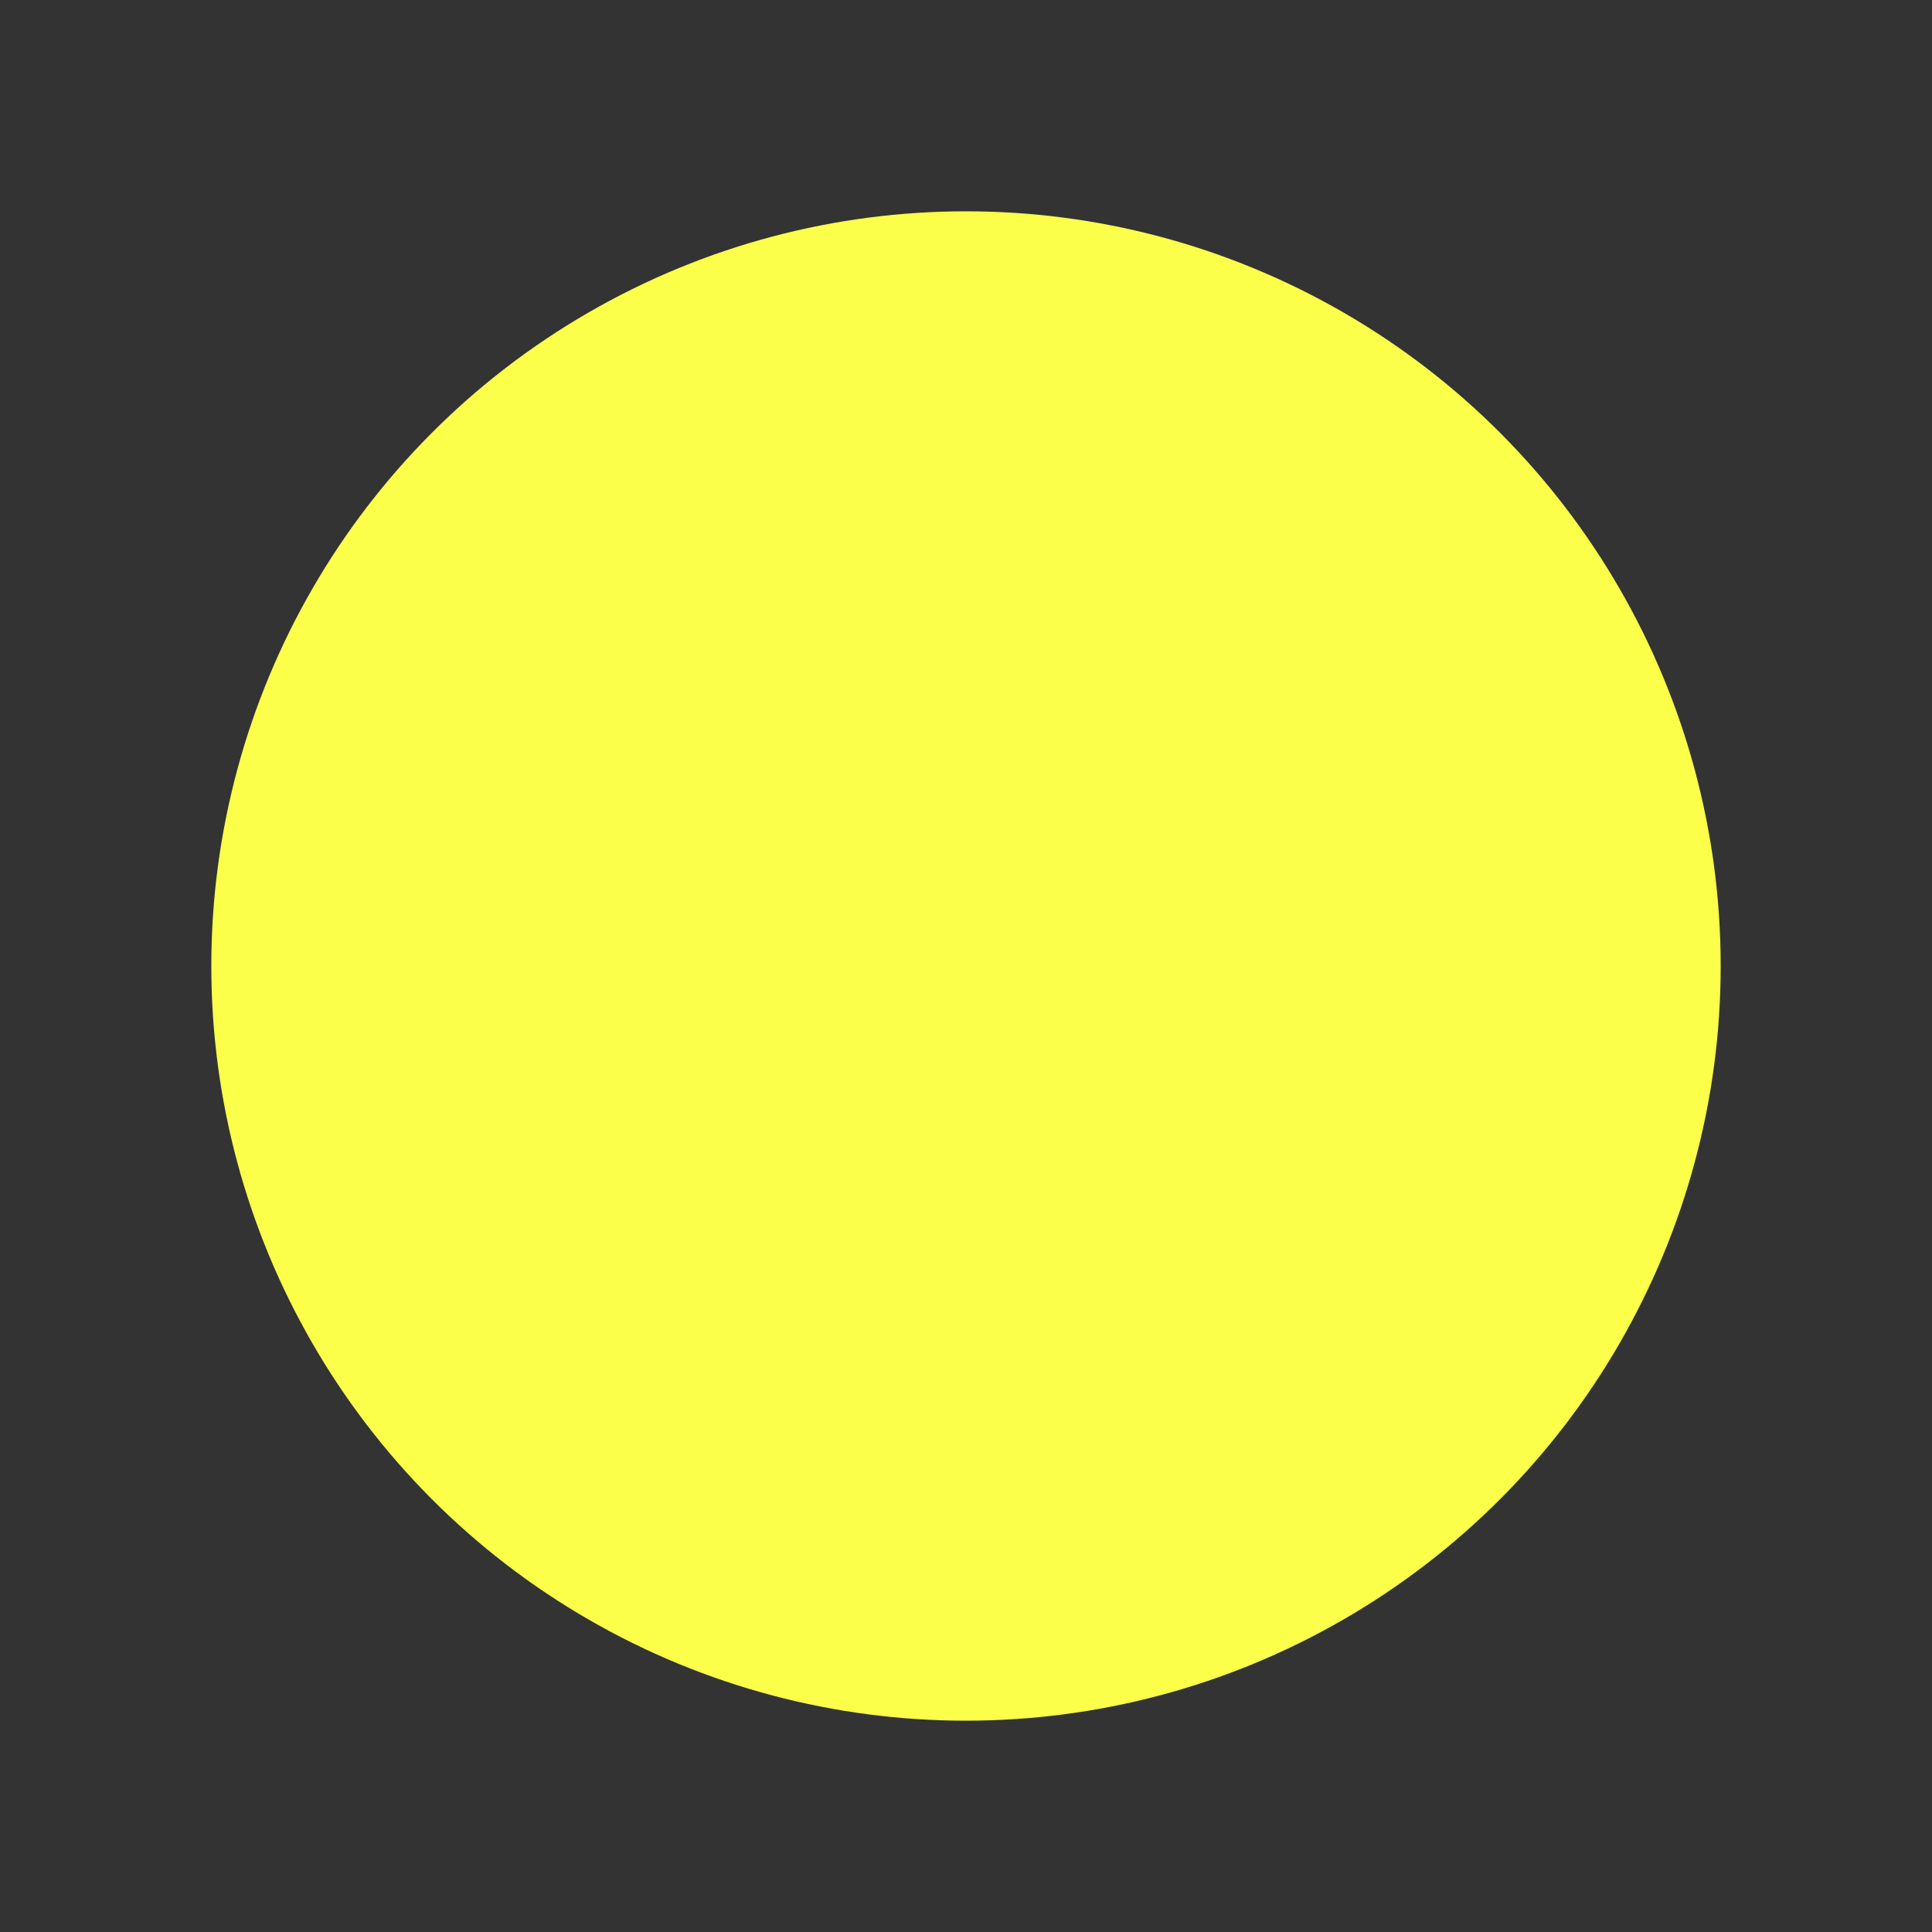 <svg width="48" height="48" viewBox="0 0 48 48" fill="none" xmlns="http://www.w3.org/2000/svg">
    <rect x="0" y="0" width="48" height="48" fill="#333333" stroke="none"/>
    <mask id="cutoutMask">
        <rect width="48" height="48" fill="white"/>
        <path d="M24 30L24 18" stroke="black" stroke-width="1.5" stroke-linecap="square"/>
        <path d="M30 24L18 24" stroke="black" stroke-width="1.5" stroke-linecap="square"/>
    </mask>
    <circle cx="24" cy="24" r="18" fill="#FBFF4A" mask="url(#cutoutMask)" stroke="#FBFF4A" stroke-width="1.5"/>
</svg>